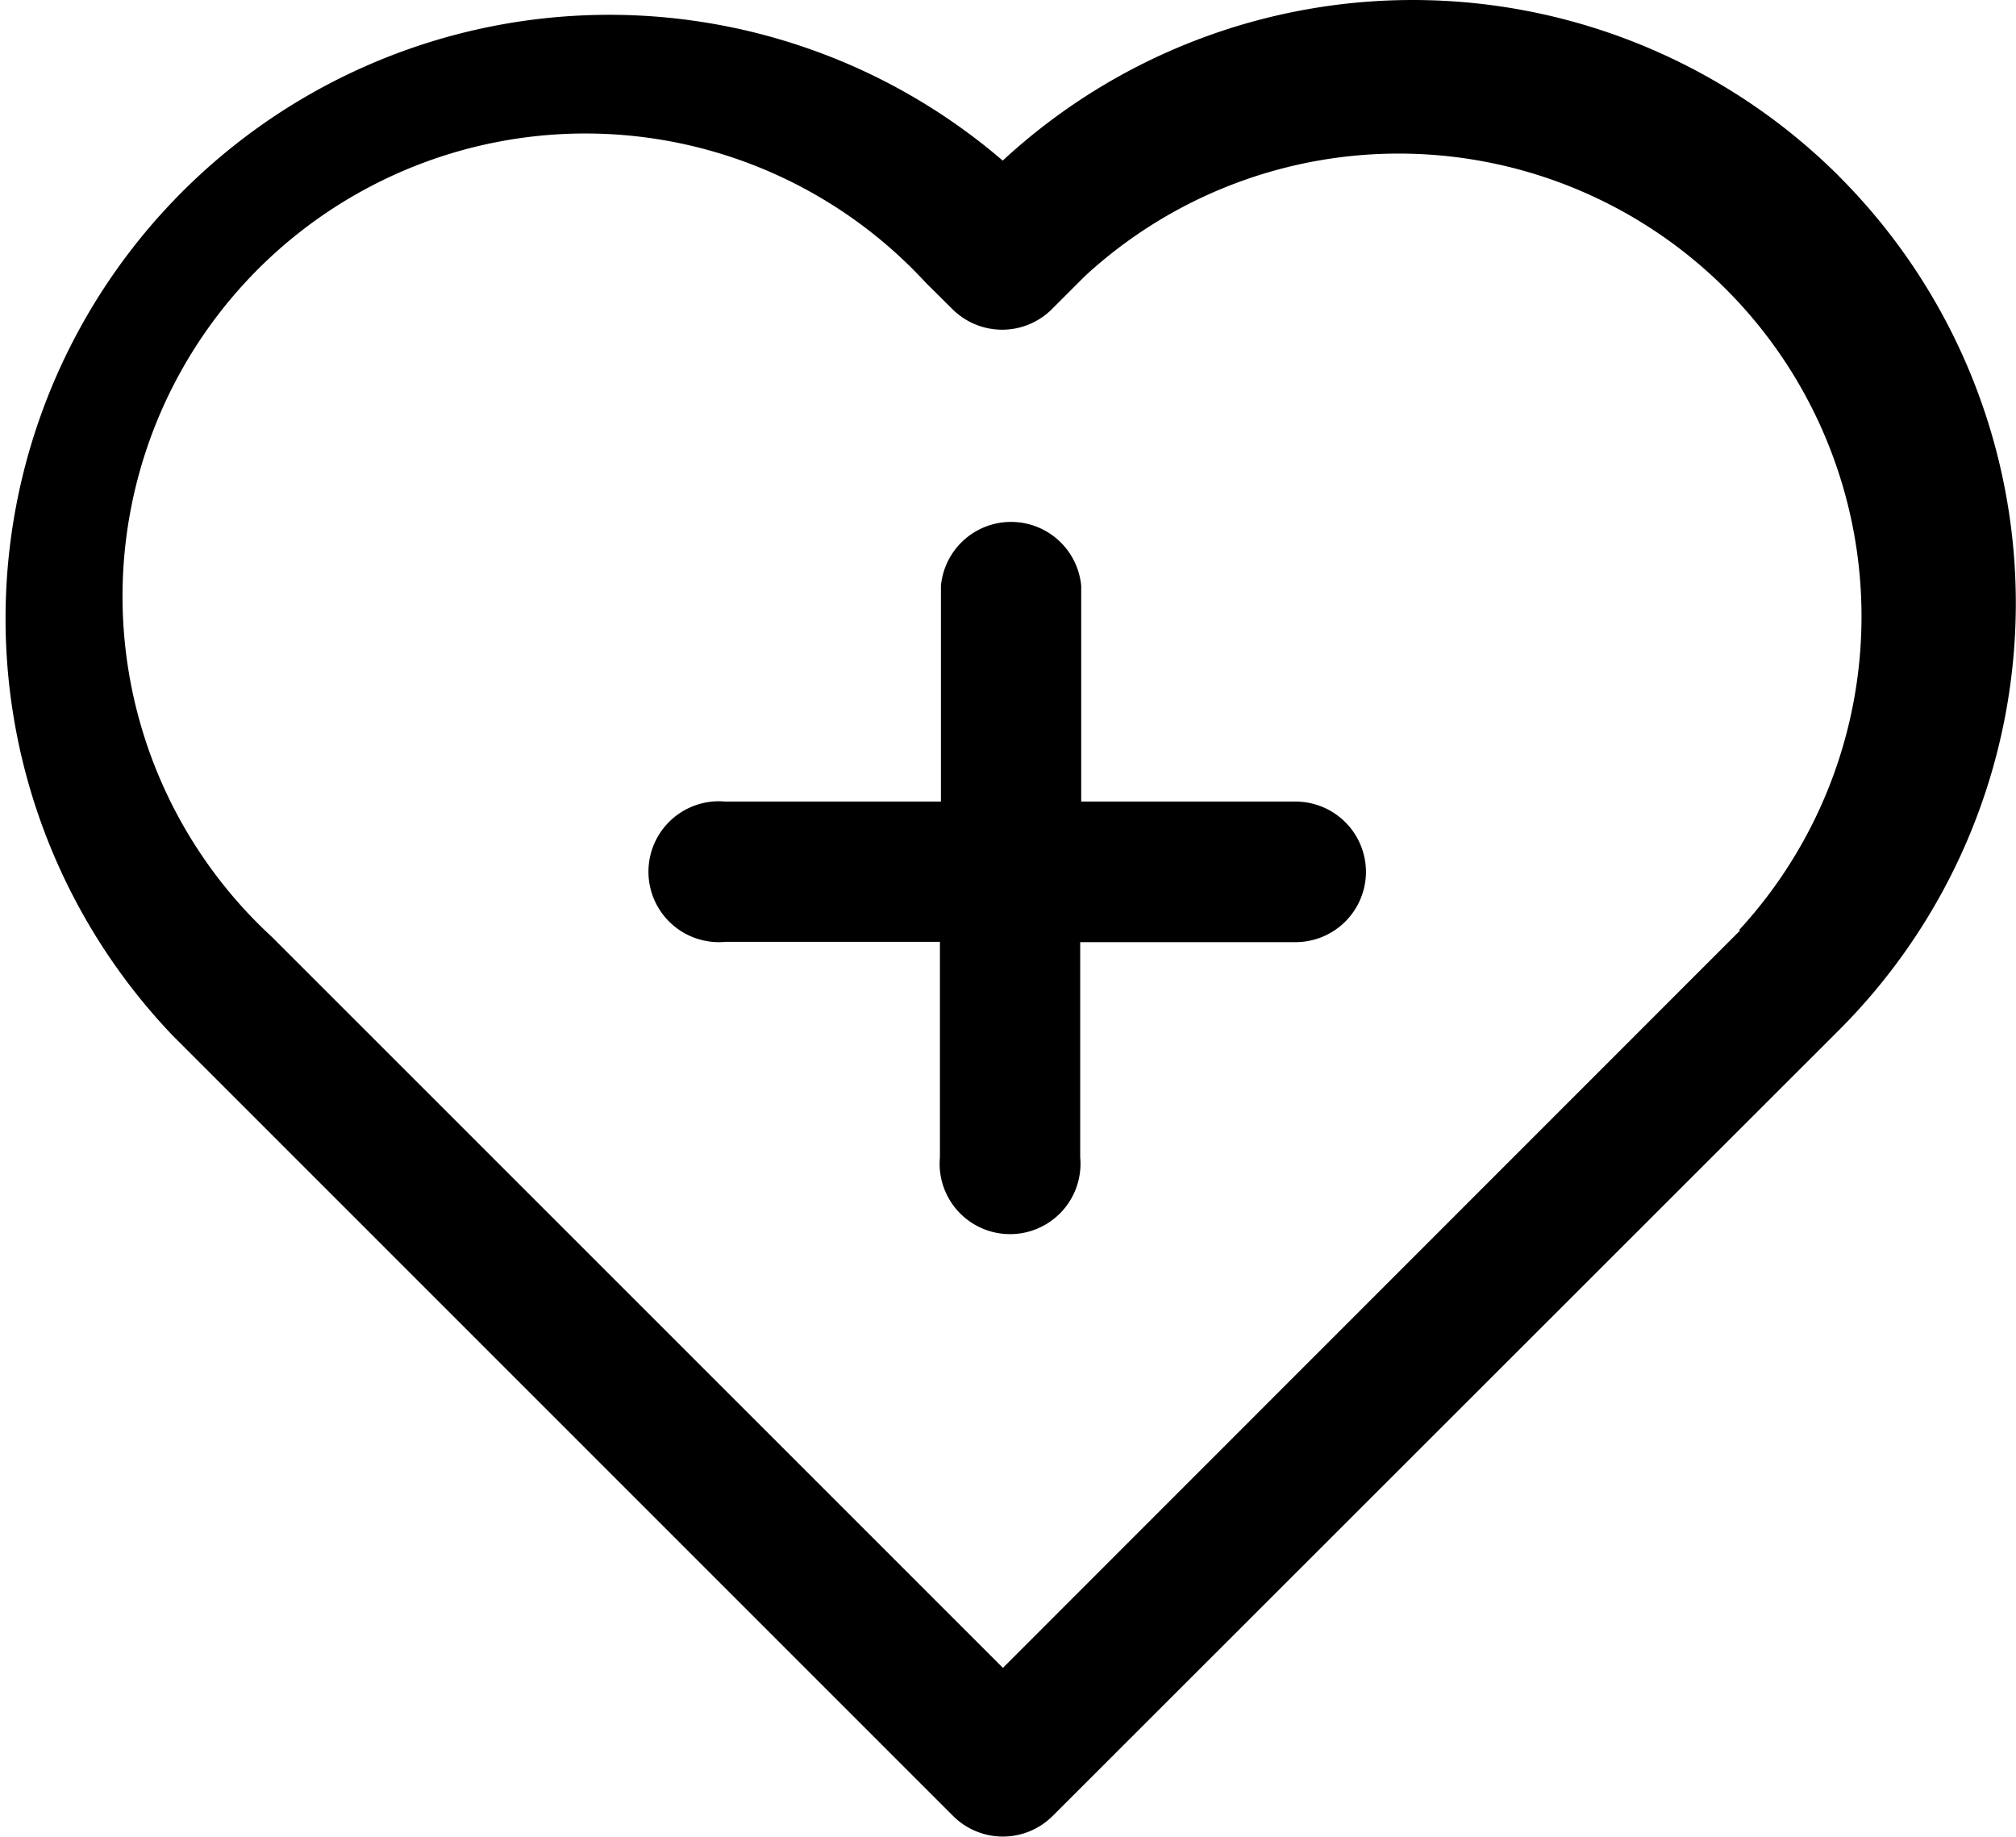 <svg xmlns="http://www.w3.org/2000/svg" width="20.035" height="18.252" viewBox="0 0 20.035 18.252">
  <g id="noun_Health_3248188" transform="translate(-4.965 -8.71)">
    <g id="Artboard_13" data-name="Artboard 13" transform="translate(4.965 8.71)">
      <path id="Path_1283" data-name="Path 1283" d="M23.244,10.464a6,6,0,0,0-8.314-.158A6,6,0,0,0,6.68,19l7.759,7.759a.7.7,0,0,0,.985,0l7.82-7.815a6,6,0,0,0,0-8.479Zm-.985,7.492-7.327,7.329L7.665,18.019a4.6,4.6,0,1,1,6.5-6.5l.267.265a.7.7,0,0,0,.985,0l.33-.33a4.6,4.6,0,0,1,6.5,6.5Zm-3.719-.583a.7.7,0,0,1-.7.7H15.7v2.137a.7.7,0,1,1-1.394,0V18.07H12.174a.7.7,0,1,1,0-1.394h2.142V14.532a.7.7,0,0,1,1.394,0v2.144h2.133A.7.7,0,0,1,18.54,17.373Z" transform="translate(-4.965 -8.71)"/>
    </g>
  </g>
</svg>
